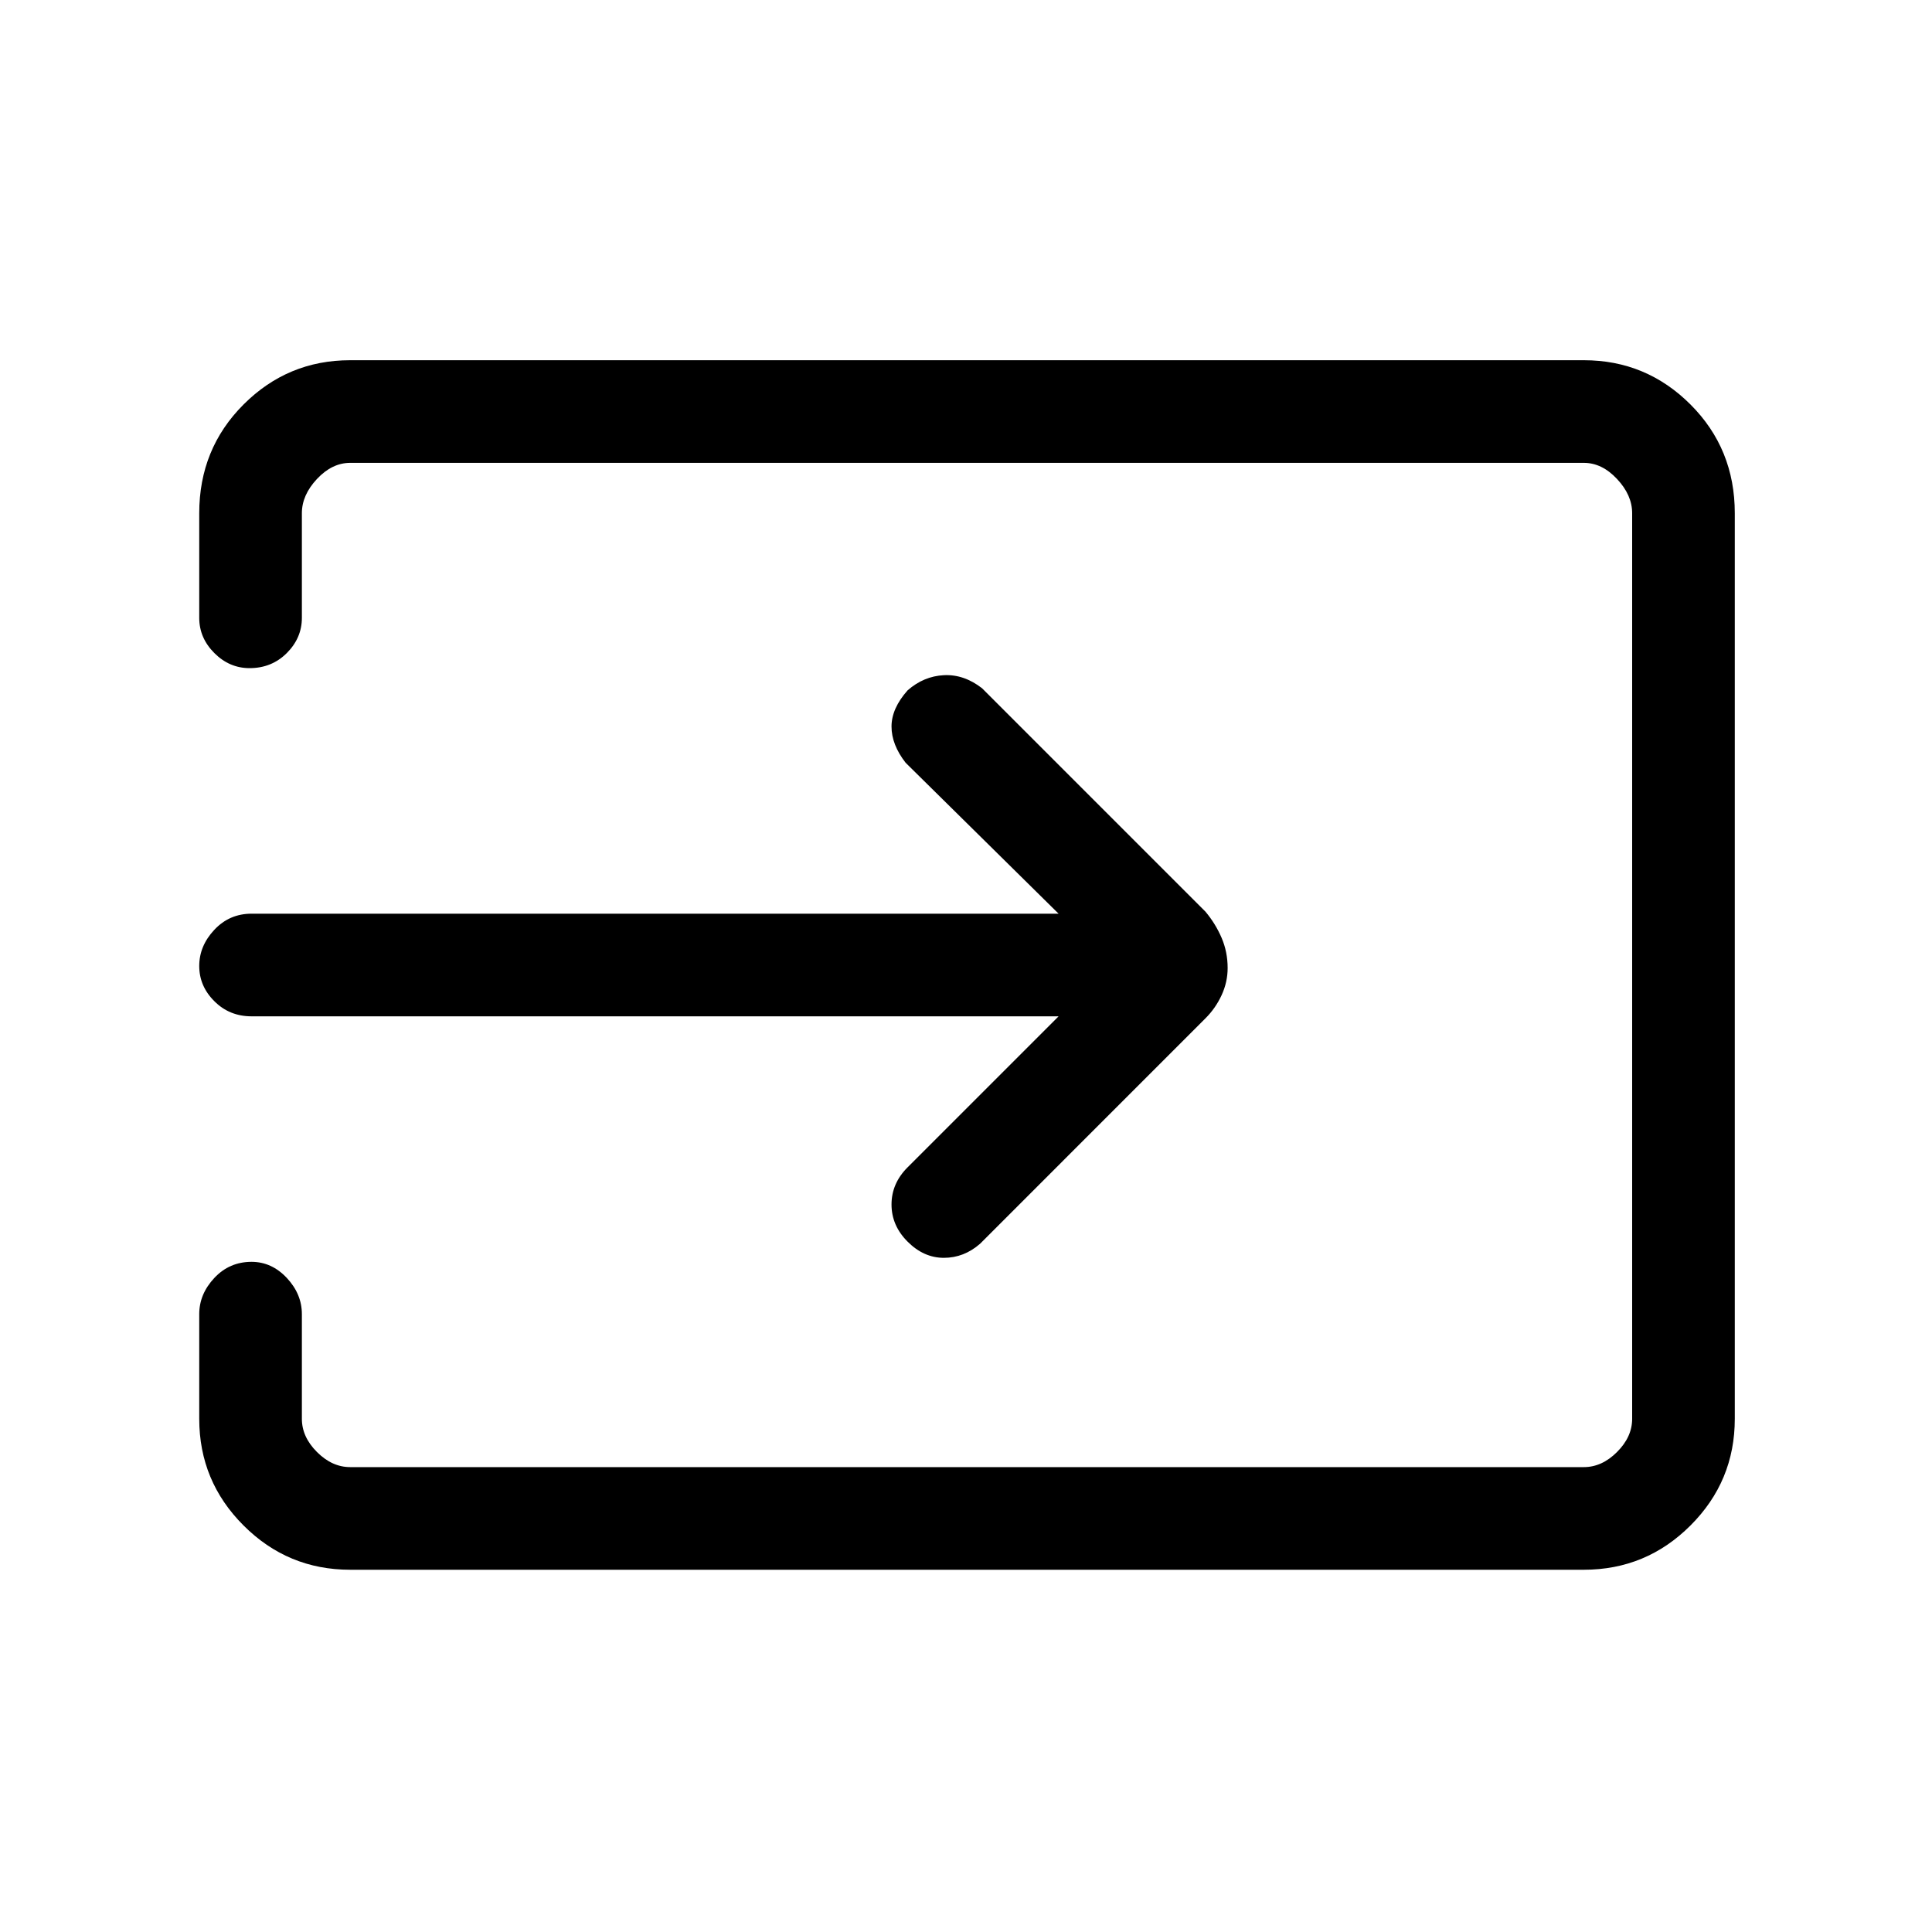 <svg xmlns="http://www.w3.org/2000/svg" height="40" width="40"><path d="M18.792 25.708Q18.458 25.375 18.458 24.938Q18.458 24.5 18.792 24.167L21.917 21.042H5.208Q4.75 21.042 4.438 20.729Q4.125 20.417 4.125 20Q4.125 19.583 4.438 19.25Q4.75 18.917 5.208 18.917H21.917L18.75 15.792Q18.458 15.417 18.458 15.042Q18.458 14.667 18.792 14.292Q19.125 14 19.542 13.979Q19.958 13.958 20.333 14.25L24.958 18.875Q25.167 19.125 25.292 19.417Q25.417 19.708 25.417 20.042Q25.417 20.333 25.292 20.604Q25.167 20.875 24.958 21.083L20.292 25.75Q19.958 26.042 19.542 26.042Q19.125 26.042 18.792 25.708ZM7.25 32.5Q5.958 32.5 5.042 31.583Q4.125 30.667 4.125 29.375V27.208Q4.125 26.792 4.438 26.458Q4.75 26.125 5.208 26.125Q5.625 26.125 5.938 26.458Q6.25 26.792 6.25 27.208V29.375Q6.25 29.75 6.562 30.062Q6.875 30.375 7.25 30.375H32.792Q33.167 30.375 33.479 30.062Q33.792 29.75 33.792 29.375V10.625Q33.792 10.25 33.479 9.917Q33.167 9.583 32.792 9.583H7.25Q6.875 9.583 6.562 9.917Q6.25 10.25 6.25 10.625V12.792Q6.25 13.208 5.938 13.521Q5.625 13.833 5.167 13.833Q4.75 13.833 4.438 13.521Q4.125 13.208 4.125 12.792V10.625Q4.125 9.292 5.042 8.375Q5.958 7.458 7.25 7.458H32.792Q34.083 7.458 35 8.375Q35.917 9.292 35.917 10.625V29.375Q35.917 30.667 35 31.583Q34.083 32.5 32.792 32.5Z"/></svg>